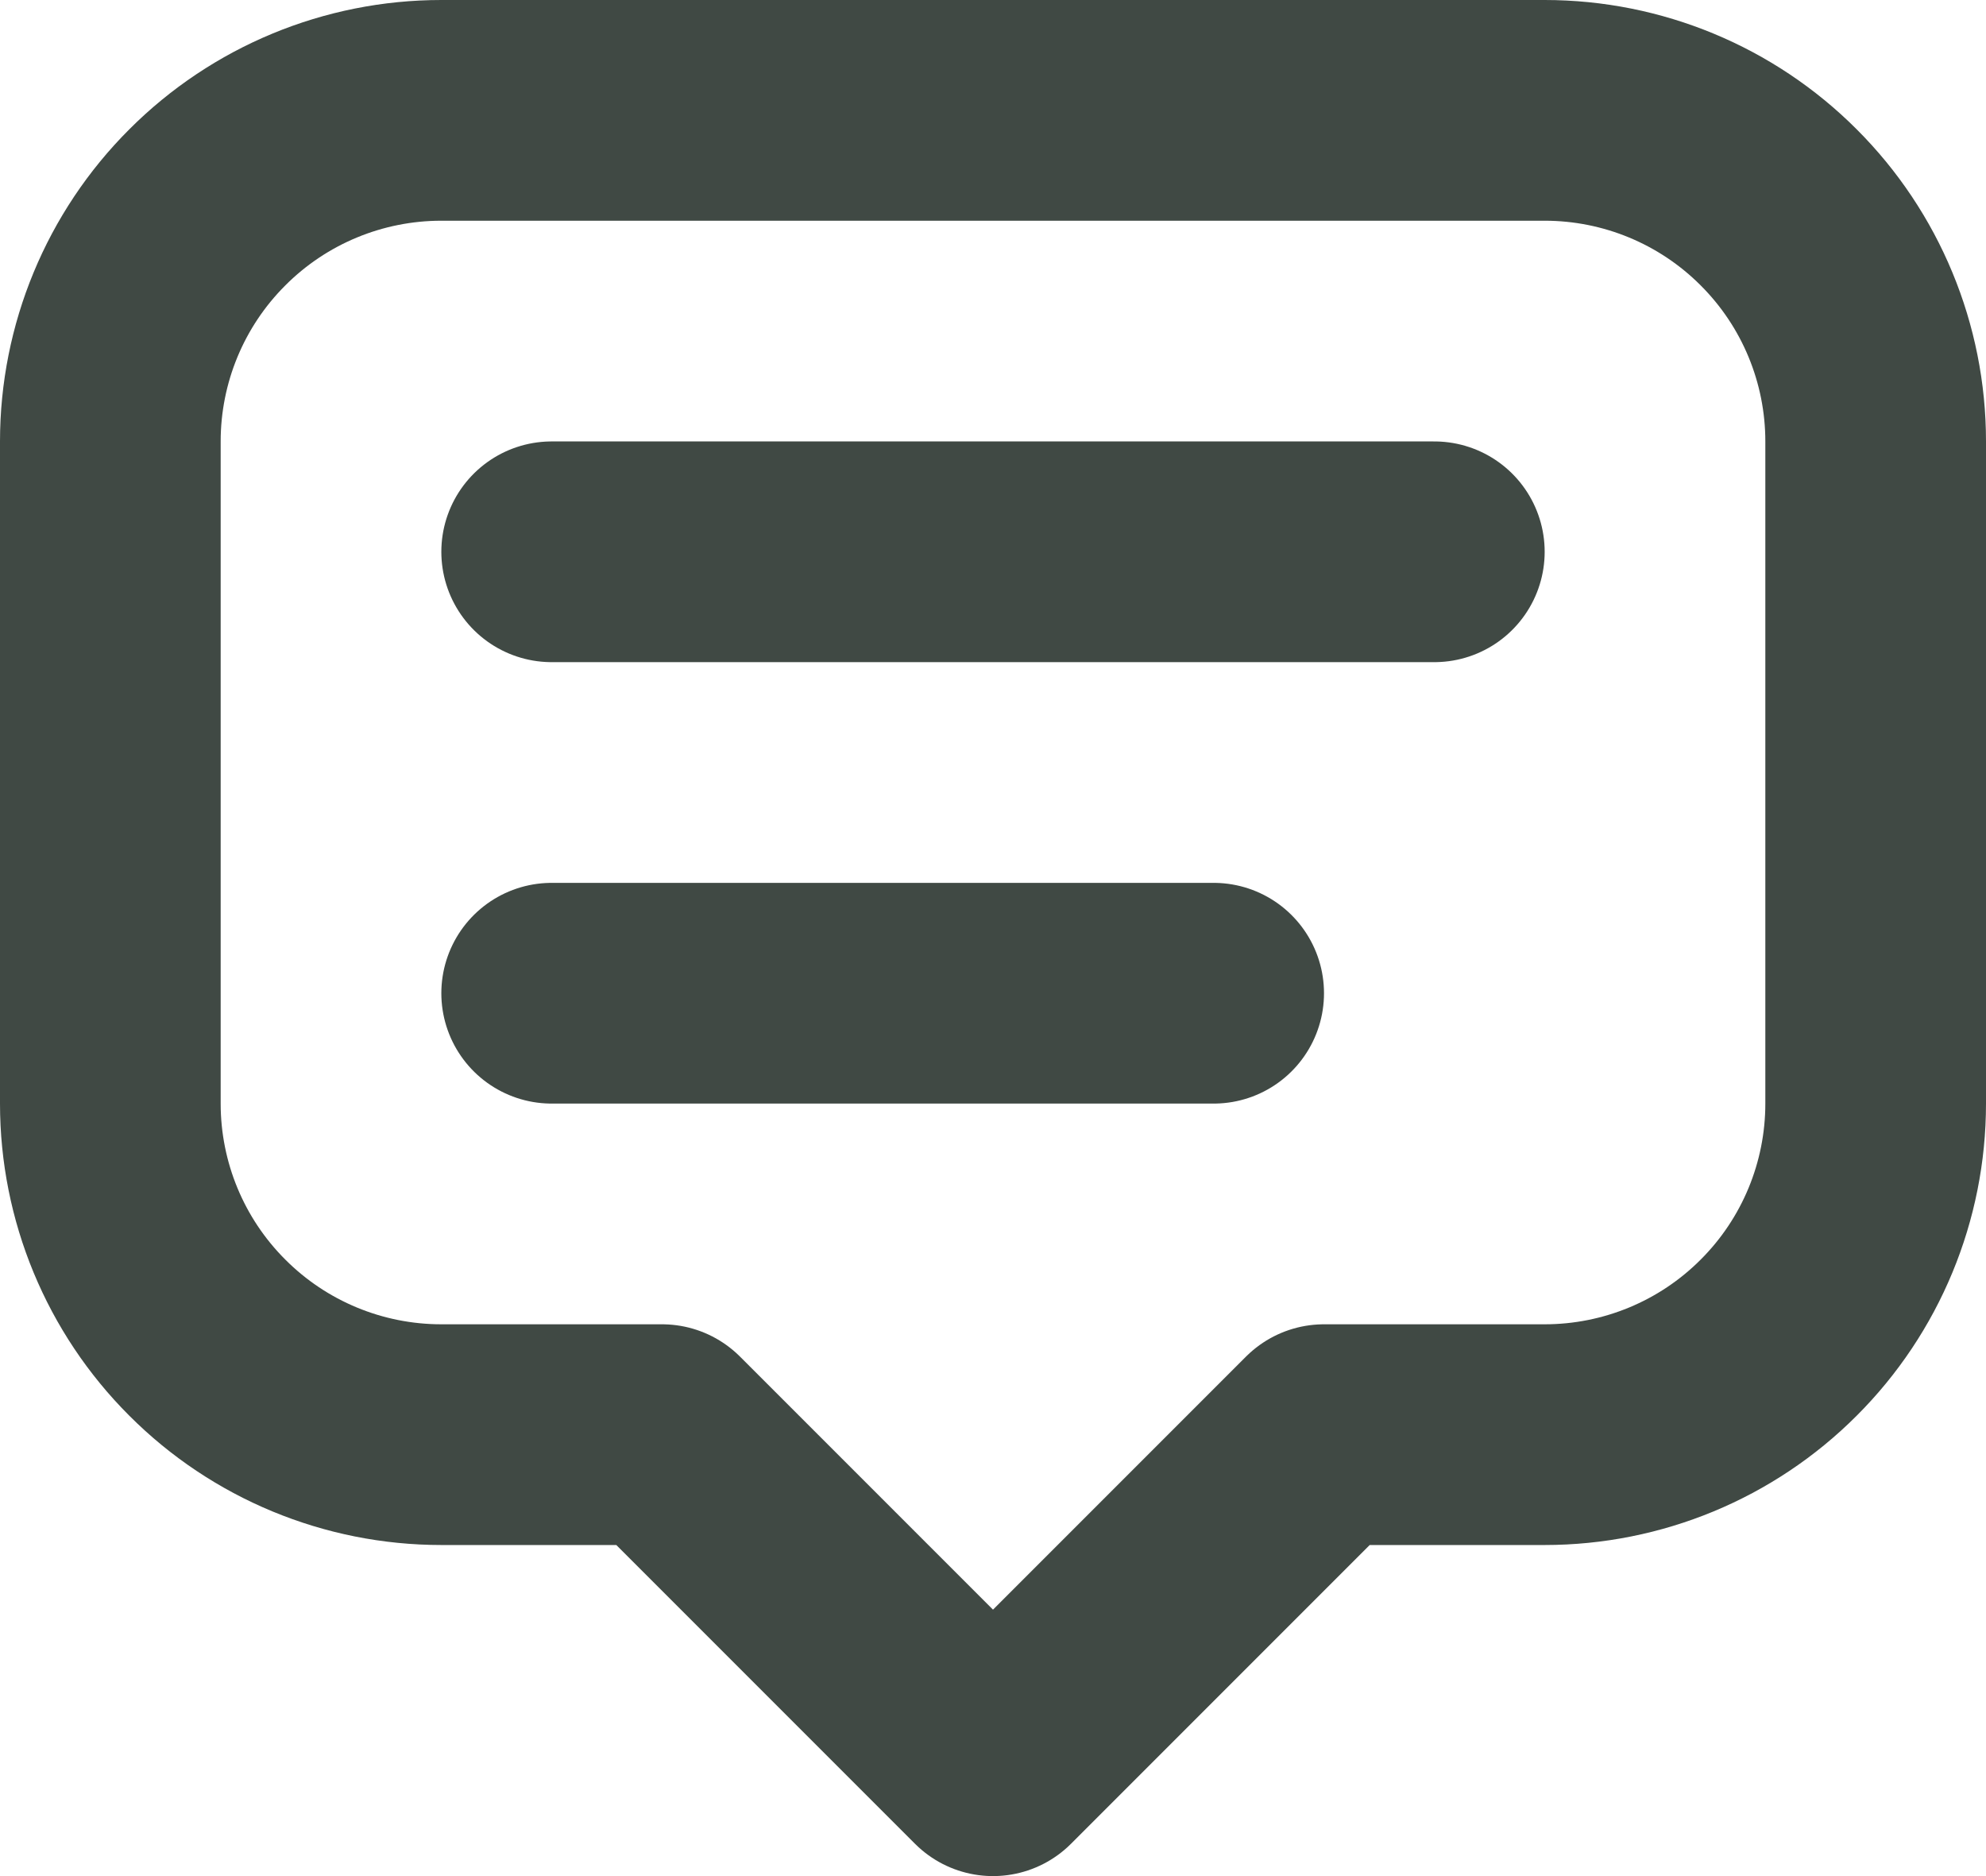 <svg width="18" height="17" viewBox="0 0 18 17" fill="none" xmlns="http://www.w3.org/2000/svg">
<path d="M5 5H13M5 9H11M9 16L6 13H4C3.204 13 2.441 12.684 1.879 12.121C1.316 11.559 1 10.796 1 10V4C1 3.204 1.316 2.441 1.879 1.879C2.441 1.316 3.204 1 4 1H14C14.796 1 15.559 1.316 16.121 1.879C16.684 2.441 17 3.204 17 4V10C17 10.796 16.684 11.559 16.121 12.121C15.559 12.684 14.796 13 14 13H12L9 16Z" stroke="#404944" stroke-width="2" stroke-linecap="round" stroke-linejoin="round"/>
</svg>
